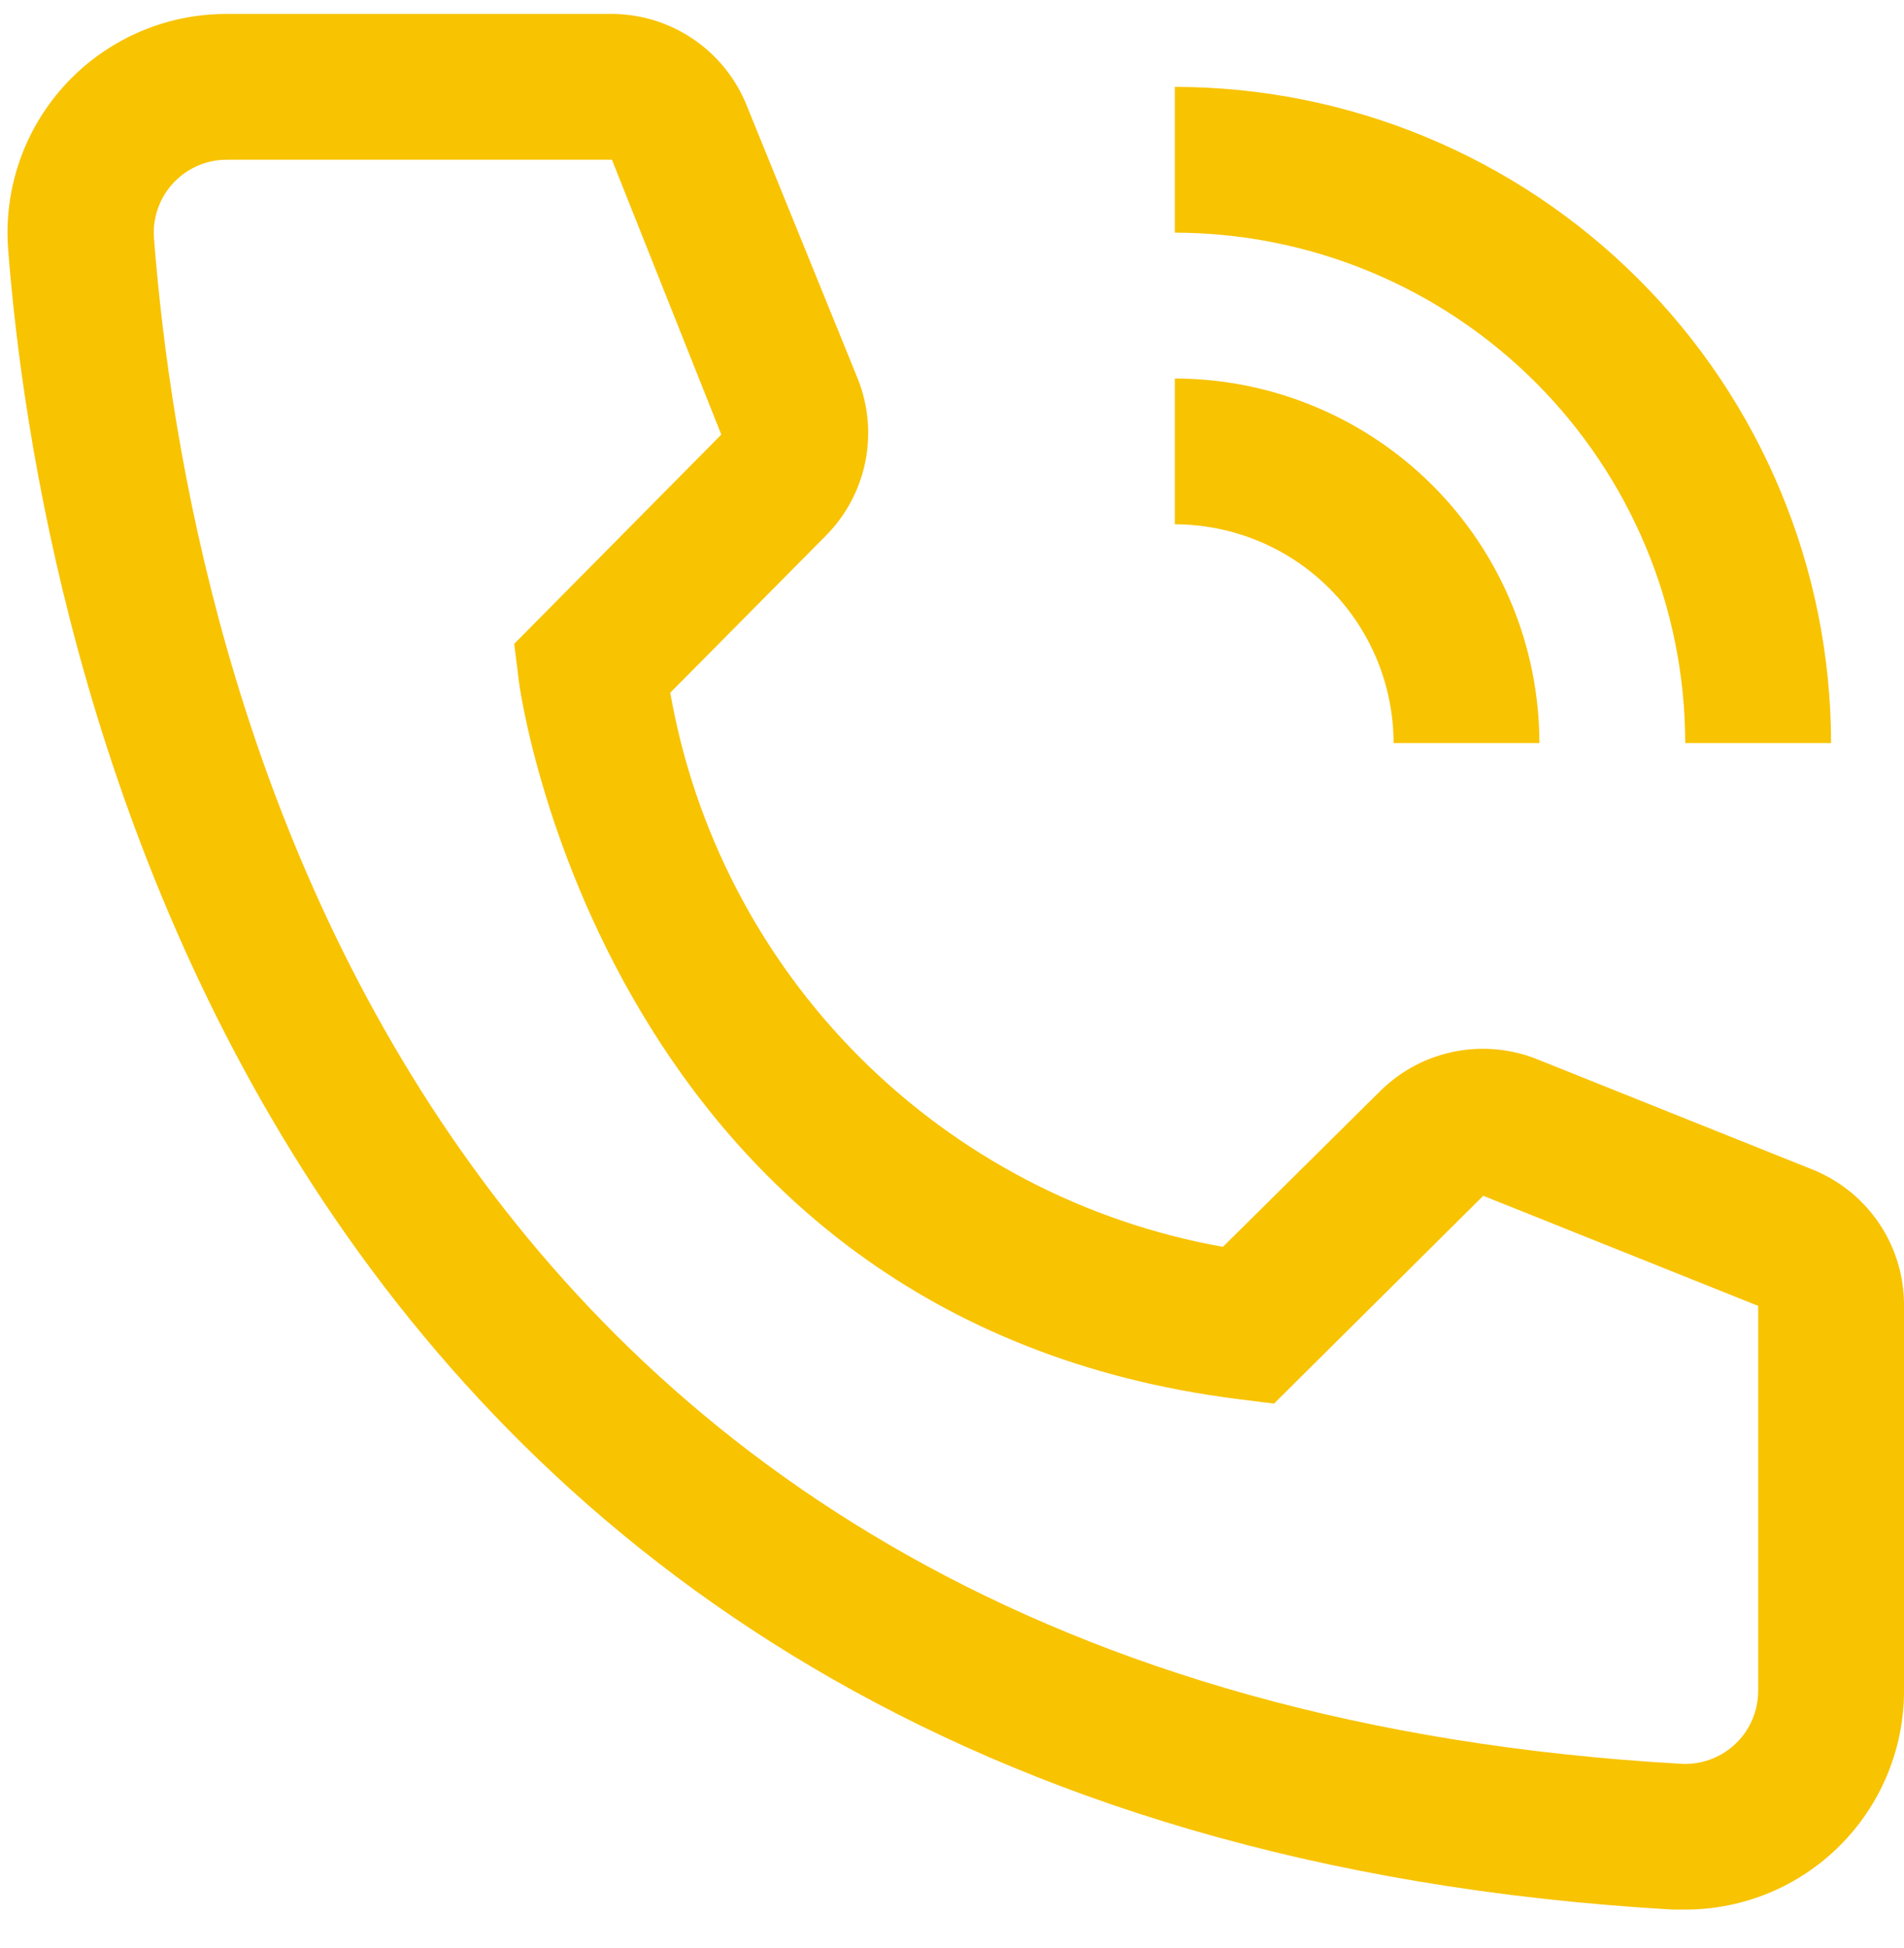 <svg width="43" height="44" viewBox="0 0 43 44" fill="none" xmlns="http://www.w3.org/2000/svg">
<path d="M34.766 16.783H31.473C31.471 15.473 30.95 14.217 30.024 13.291C29.098 12.365 27.842 11.844 26.532 11.842V8.549C28.715 8.551 30.808 9.42 32.352 10.963C33.895 12.507 34.763 14.6 34.766 16.783V16.783Z" fill="#F8C301"/>
<path d="M41.353 16.783H38.059C38.056 13.727 36.84 10.797 34.679 8.636C32.518 6.475 29.588 5.259 26.532 5.255V1.962C30.462 1.966 34.229 3.529 37.007 6.308C39.786 9.086 41.349 12.853 41.353 16.783V16.783Z" fill="#F8C301"/>
<path d="M38.06 43.13H37.78C5.421 41.269 0.827 13.966 0.184 5.633C0.084 4.327 0.507 3.035 1.359 2.04C2.212 1.045 3.425 0.43 4.731 0.329C4.862 0.319 4.993 0.314 5.125 0.314H13.803C14.463 0.314 15.107 0.511 15.653 0.881C16.2 1.251 16.622 1.777 16.866 2.389L19.369 8.548C19.61 9.147 19.67 9.803 19.541 10.436C19.412 11.068 19.101 11.649 18.645 12.105L15.137 15.646C15.683 18.76 17.173 21.632 19.406 23.87C21.639 26.109 24.506 27.607 27.619 28.161L31.193 24.621C31.657 24.17 32.242 23.865 32.878 23.745C33.514 23.625 34.17 23.695 34.766 23.945L40.975 26.432C41.578 26.684 42.093 27.11 42.454 27.655C42.815 28.201 43.005 28.841 43 29.495V38.19C43 39.5 42.48 40.757 41.553 41.683C40.627 42.61 39.37 43.13 38.06 43.13ZM5.125 3.608C4.908 3.607 4.694 3.649 4.494 3.731C4.294 3.814 4.112 3.934 3.959 4.087C3.805 4.239 3.684 4.42 3.6 4.62C3.517 4.82 3.474 5.034 3.473 5.25C3.473 5.296 3.475 5.341 3.478 5.386C4.235 15.135 9.093 38.19 37.961 39.837C38.397 39.863 38.825 39.715 39.152 39.425C39.479 39.135 39.677 38.728 39.703 38.292L39.707 38.19V29.495L33.498 27.008L28.772 31.702L27.982 31.603C13.655 29.808 11.712 15.481 11.712 15.333L11.613 14.542L16.29 9.816L13.82 3.608H5.125Z" fill="#F8C301"/>
</svg>
